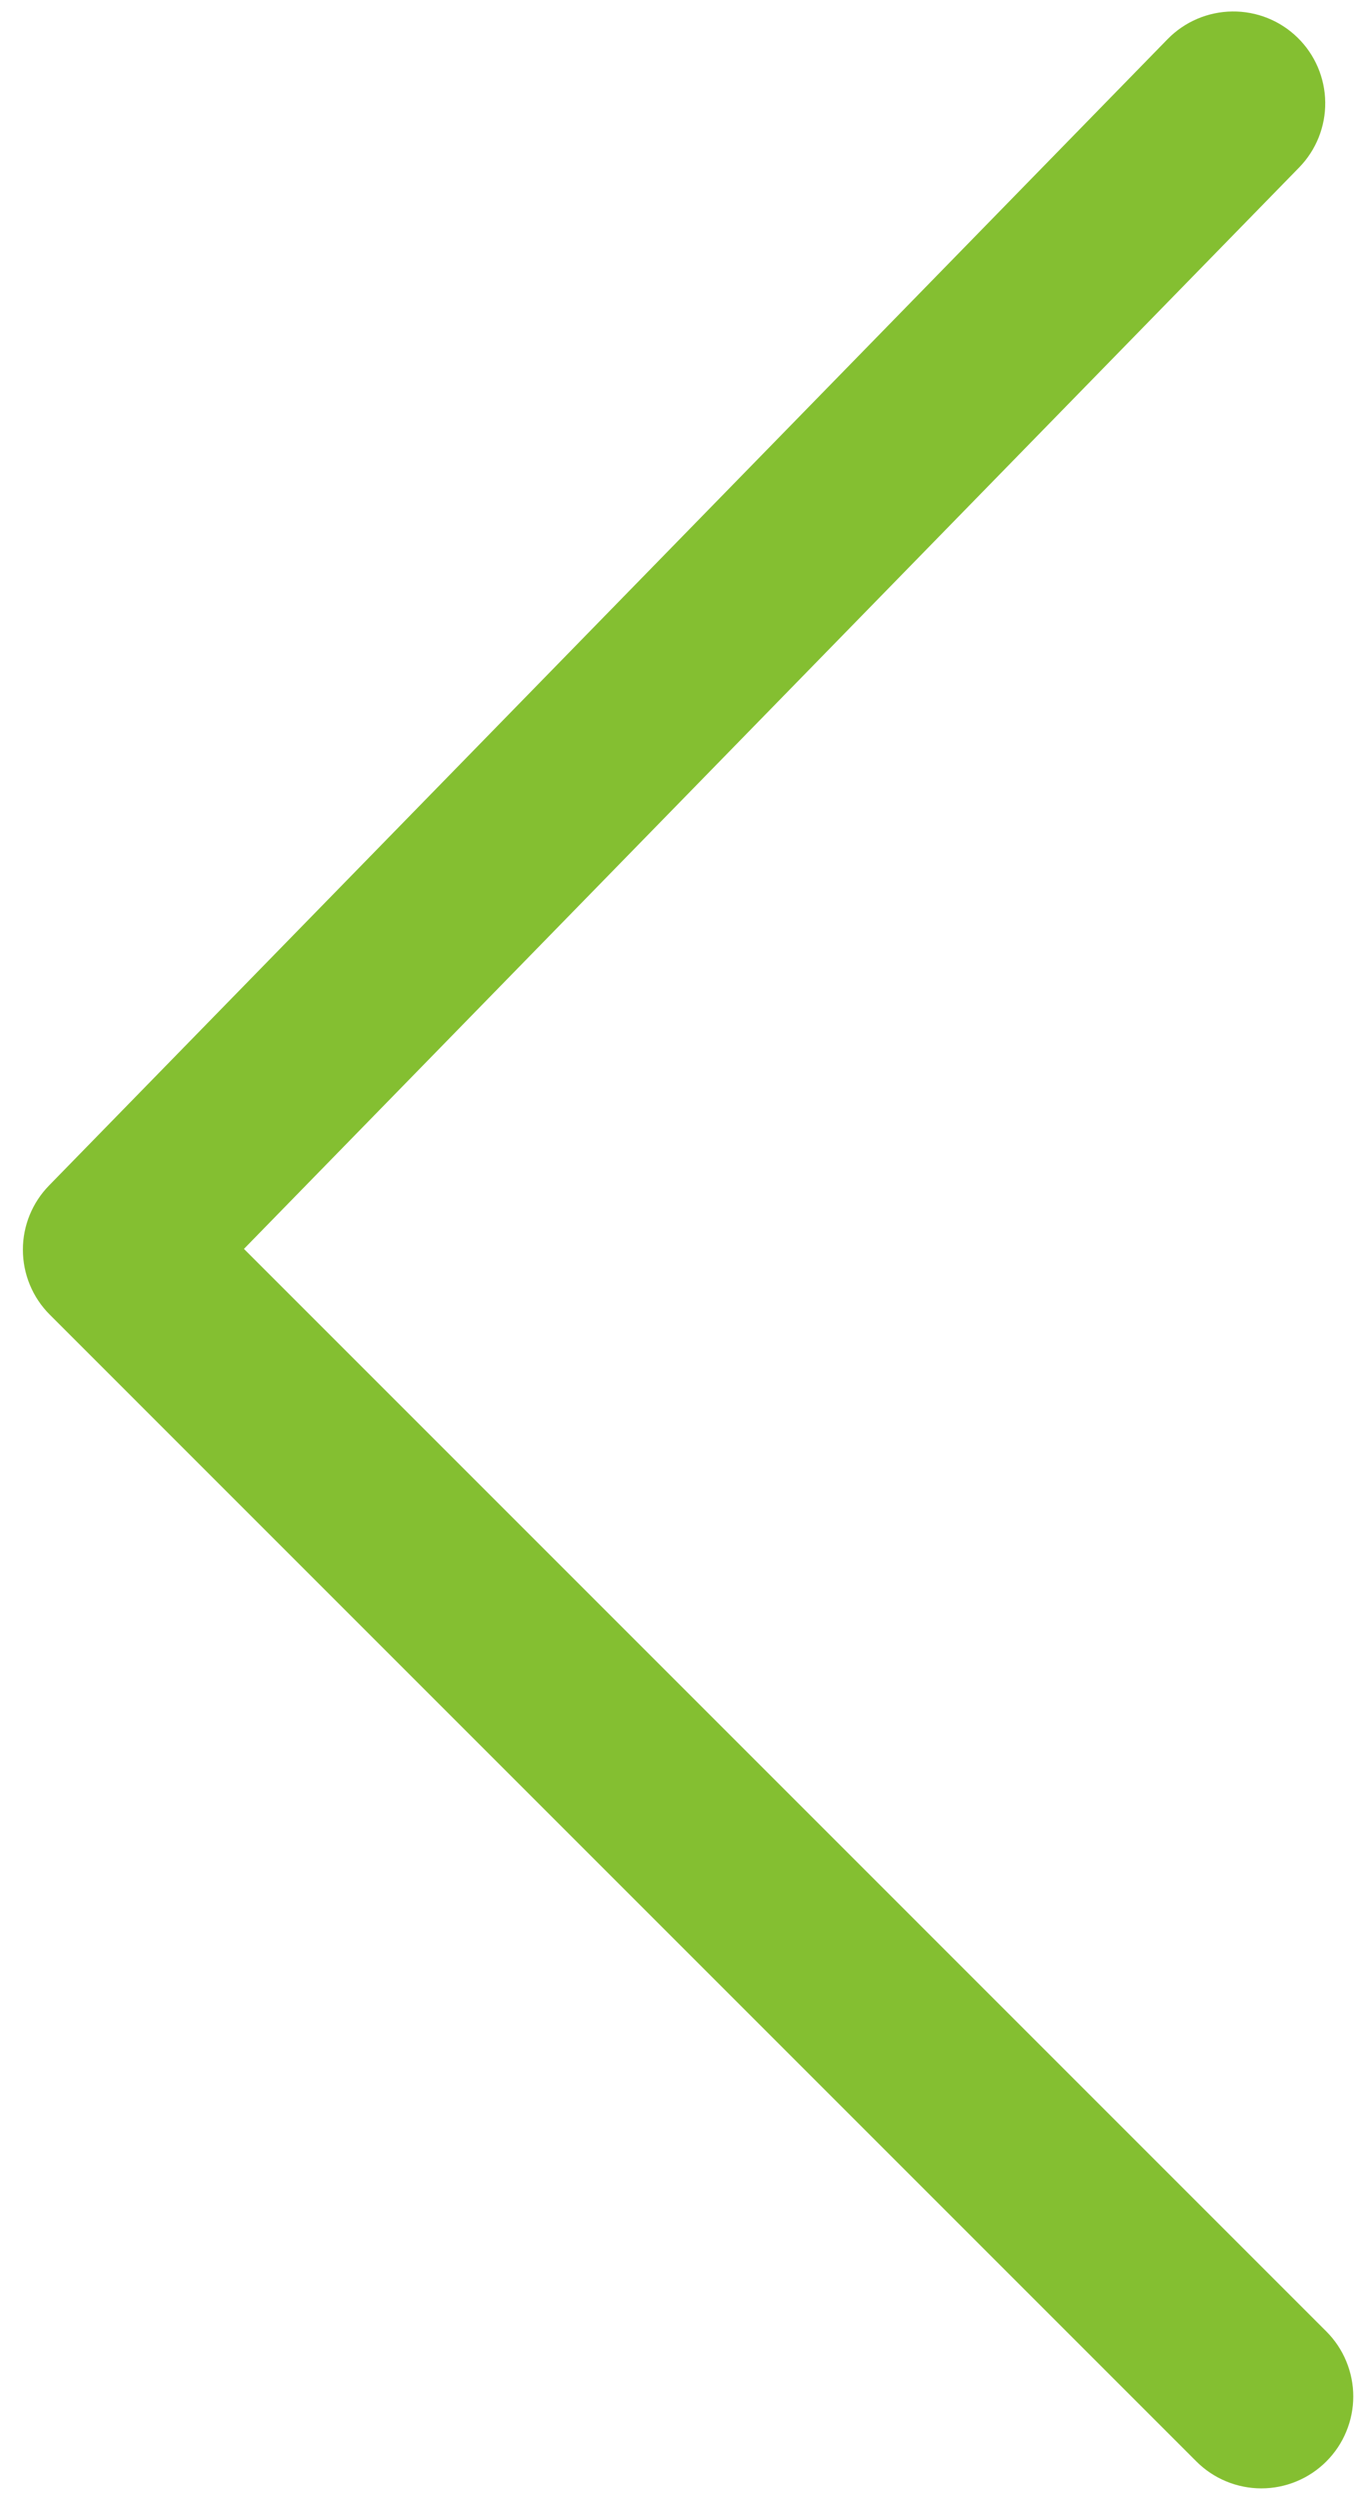 <svg width="37" height="68" viewBox="0 0 37 68" fill="none" xmlns="http://www.w3.org/2000/svg">
<path d="M0.623 33.995C0.622 33.343 0.878 32.716 1.334 32.249L31.765 1.065C32.228 0.591 32.861 0.32 33.524 0.312C34.187 0.304 34.826 0.559 35.3 1.022C35.775 1.485 36.046 2.118 36.054 2.781C36.062 3.444 35.806 4.083 35.343 4.557L6.637 33.973L36.084 63.421C36.316 63.653 36.501 63.929 36.626 64.232C36.752 64.536 36.817 64.861 36.817 65.189C36.817 65.518 36.752 65.843 36.626 66.146C36.501 66.45 36.316 66.725 36.084 66.957C35.852 67.189 35.576 67.374 35.273 67.499C34.97 67.625 34.645 67.69 34.316 67.69C33.988 67.69 33.663 67.625 33.359 67.499C33.056 67.374 32.78 67.189 32.548 66.957L1.355 35.763C1.123 35.531 0.938 35.256 0.813 34.952C0.687 34.649 0.623 34.324 0.623 33.995Z" fill="#84BF31"/>
</svg>
